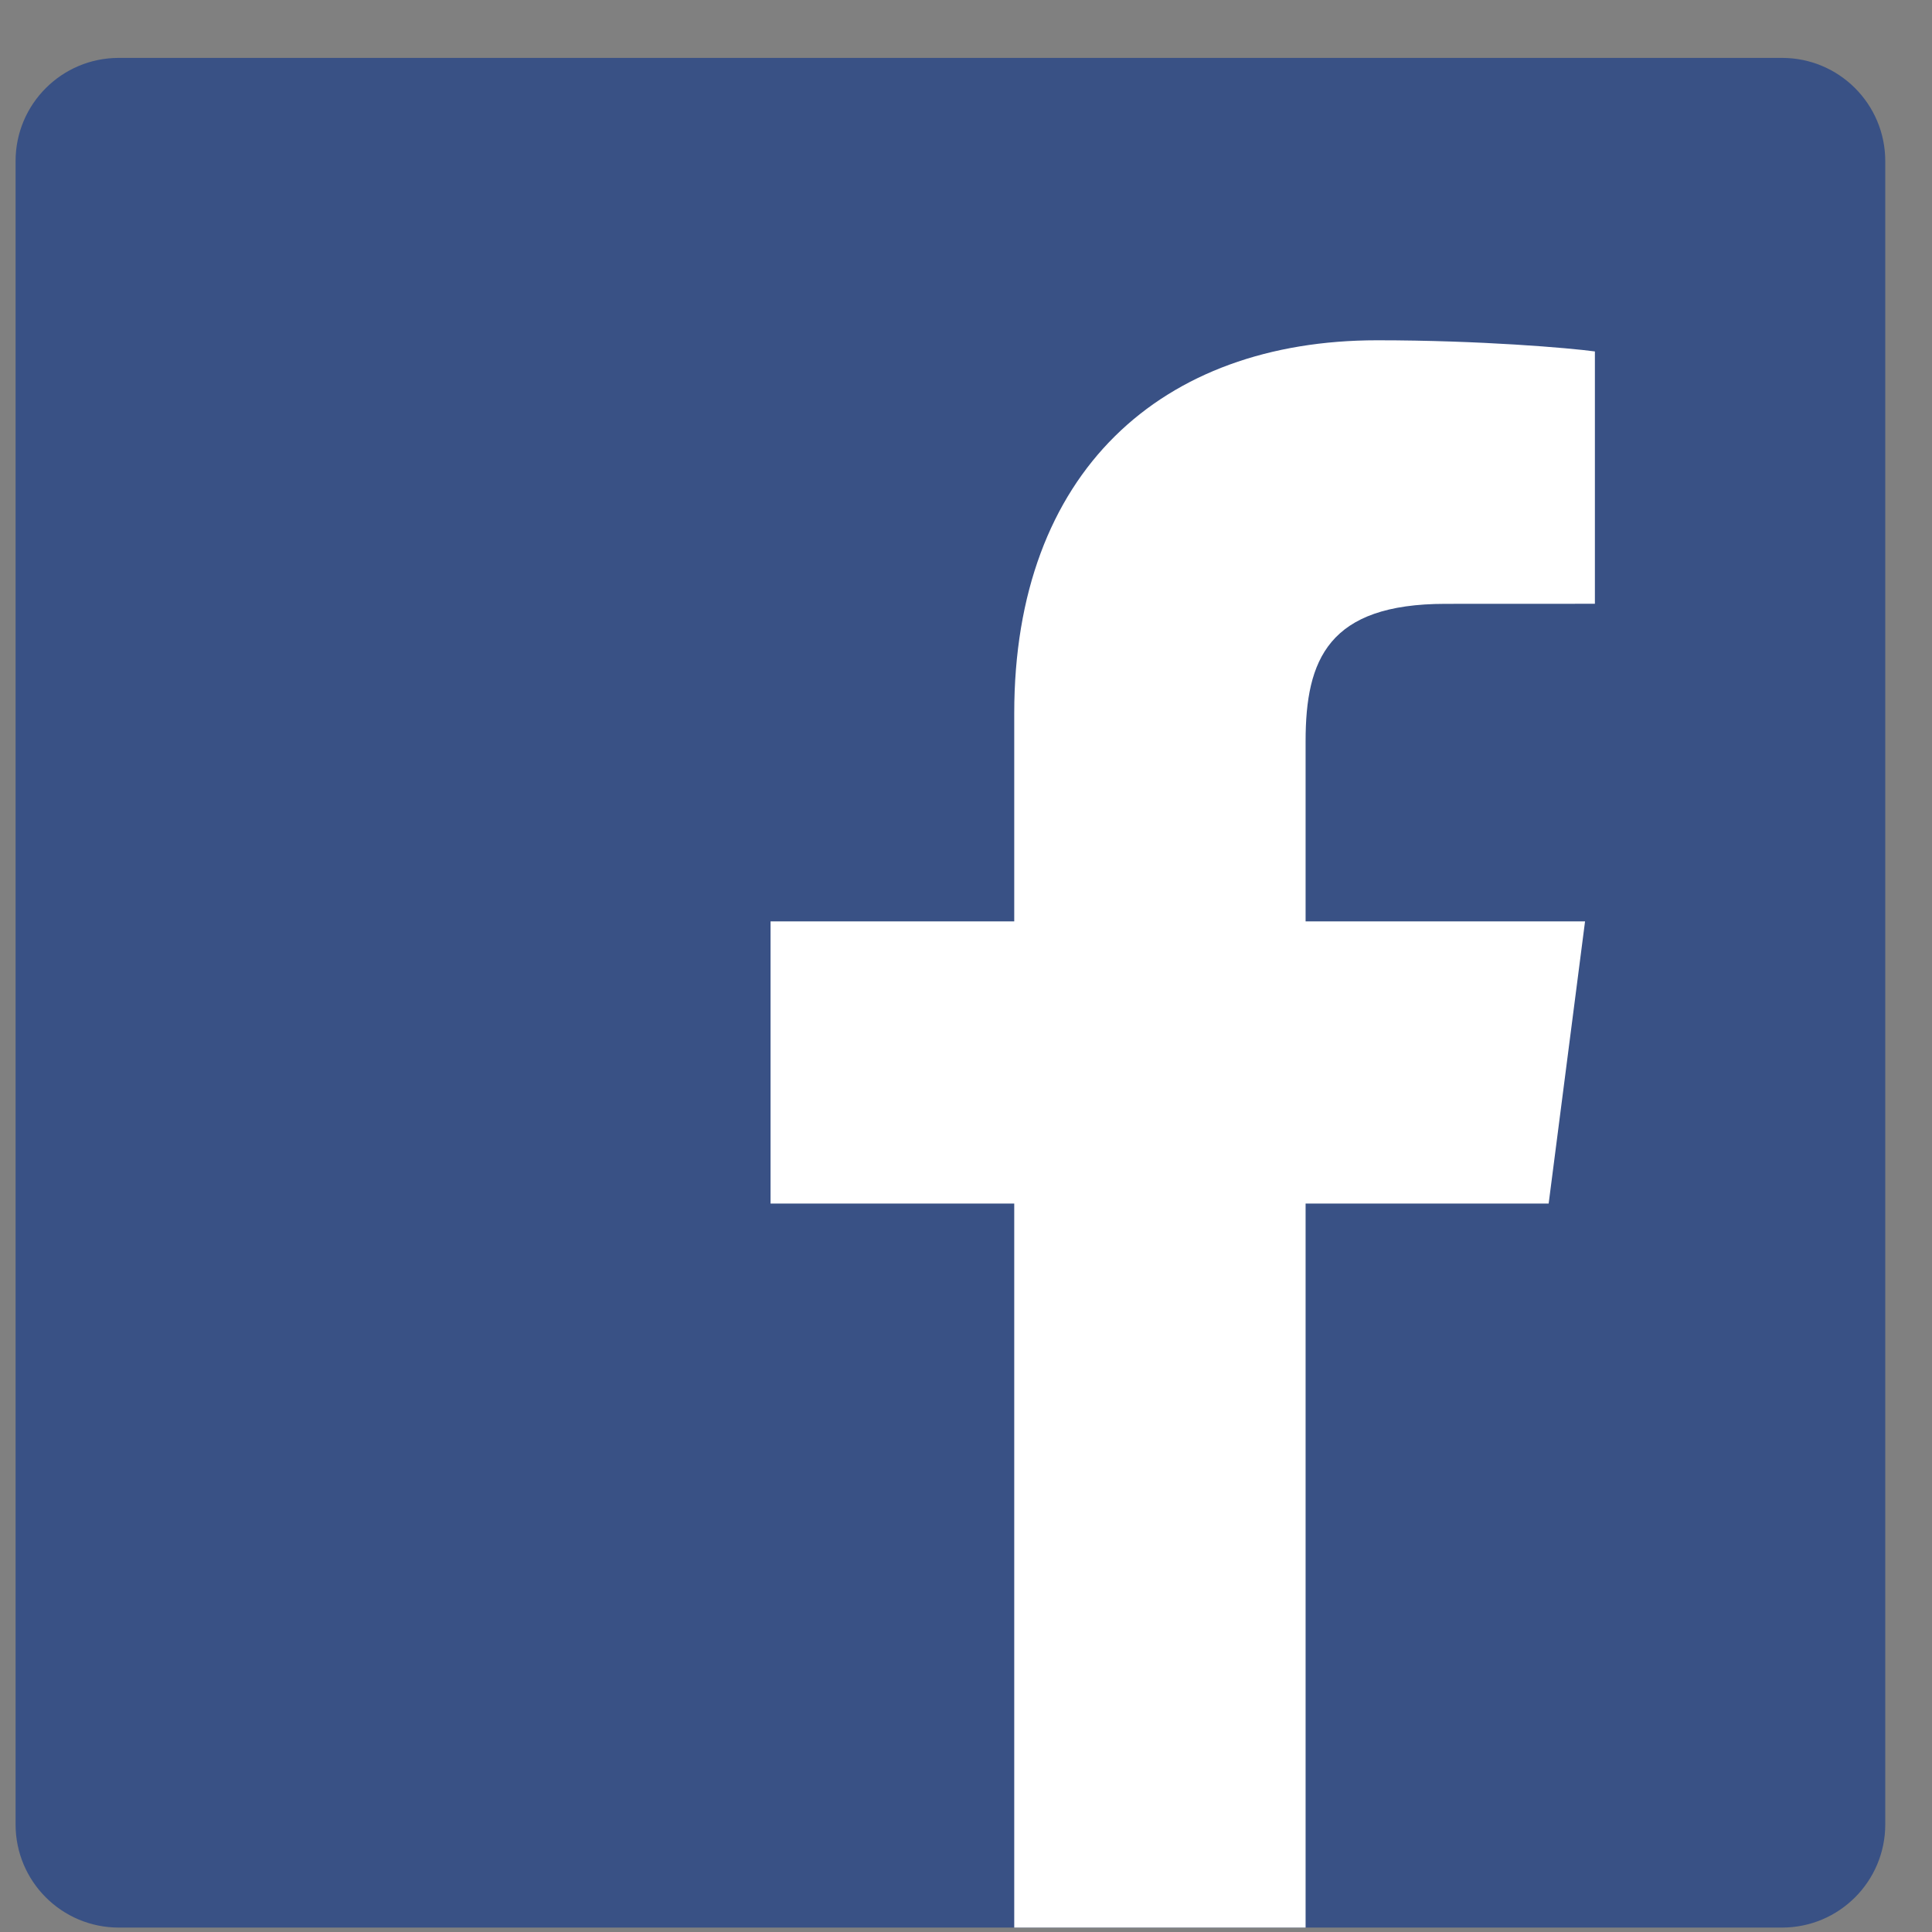 <svg width="31" height="31" viewBox="0 0 31 31" fill="none" xmlns="http://www.w3.org/2000/svg">
<rect x="0" y="0" width="31" height="31" fill="#808080" stroke="none"/>
<g clip-path="url(#clip0)">
<path d="M28.594 30.929C29.509 30.929 30.25 30.188 30.25 29.274V2.585C30.25 1.67 29.509 0.929 28.594 0.929H1.906C0.991 0.929 0.25 1.67 0.25 2.585V29.274C0.25 30.188 0.991 30.929 1.906 30.929H28.594Z" fill="#395185"/>
<path d="M20.949 30.929V19.312H24.849L25.433 14.784H20.949V11.893C20.949 10.582 21.314 9.689 23.193 9.689L25.591 9.688V5.639C25.176 5.583 23.753 5.46 22.097 5.46C18.64 5.46 16.274 7.57 16.274 11.445V14.784H12.364V19.312H16.274V30.929H20.949Z" fill="white"/>
</g>
<defs>
<clipPath id="clip0">
<rect width="30" height="30" fill="white" transform="translate(0.25 0.929)"/>
</clipPath>
</defs>
</svg>
